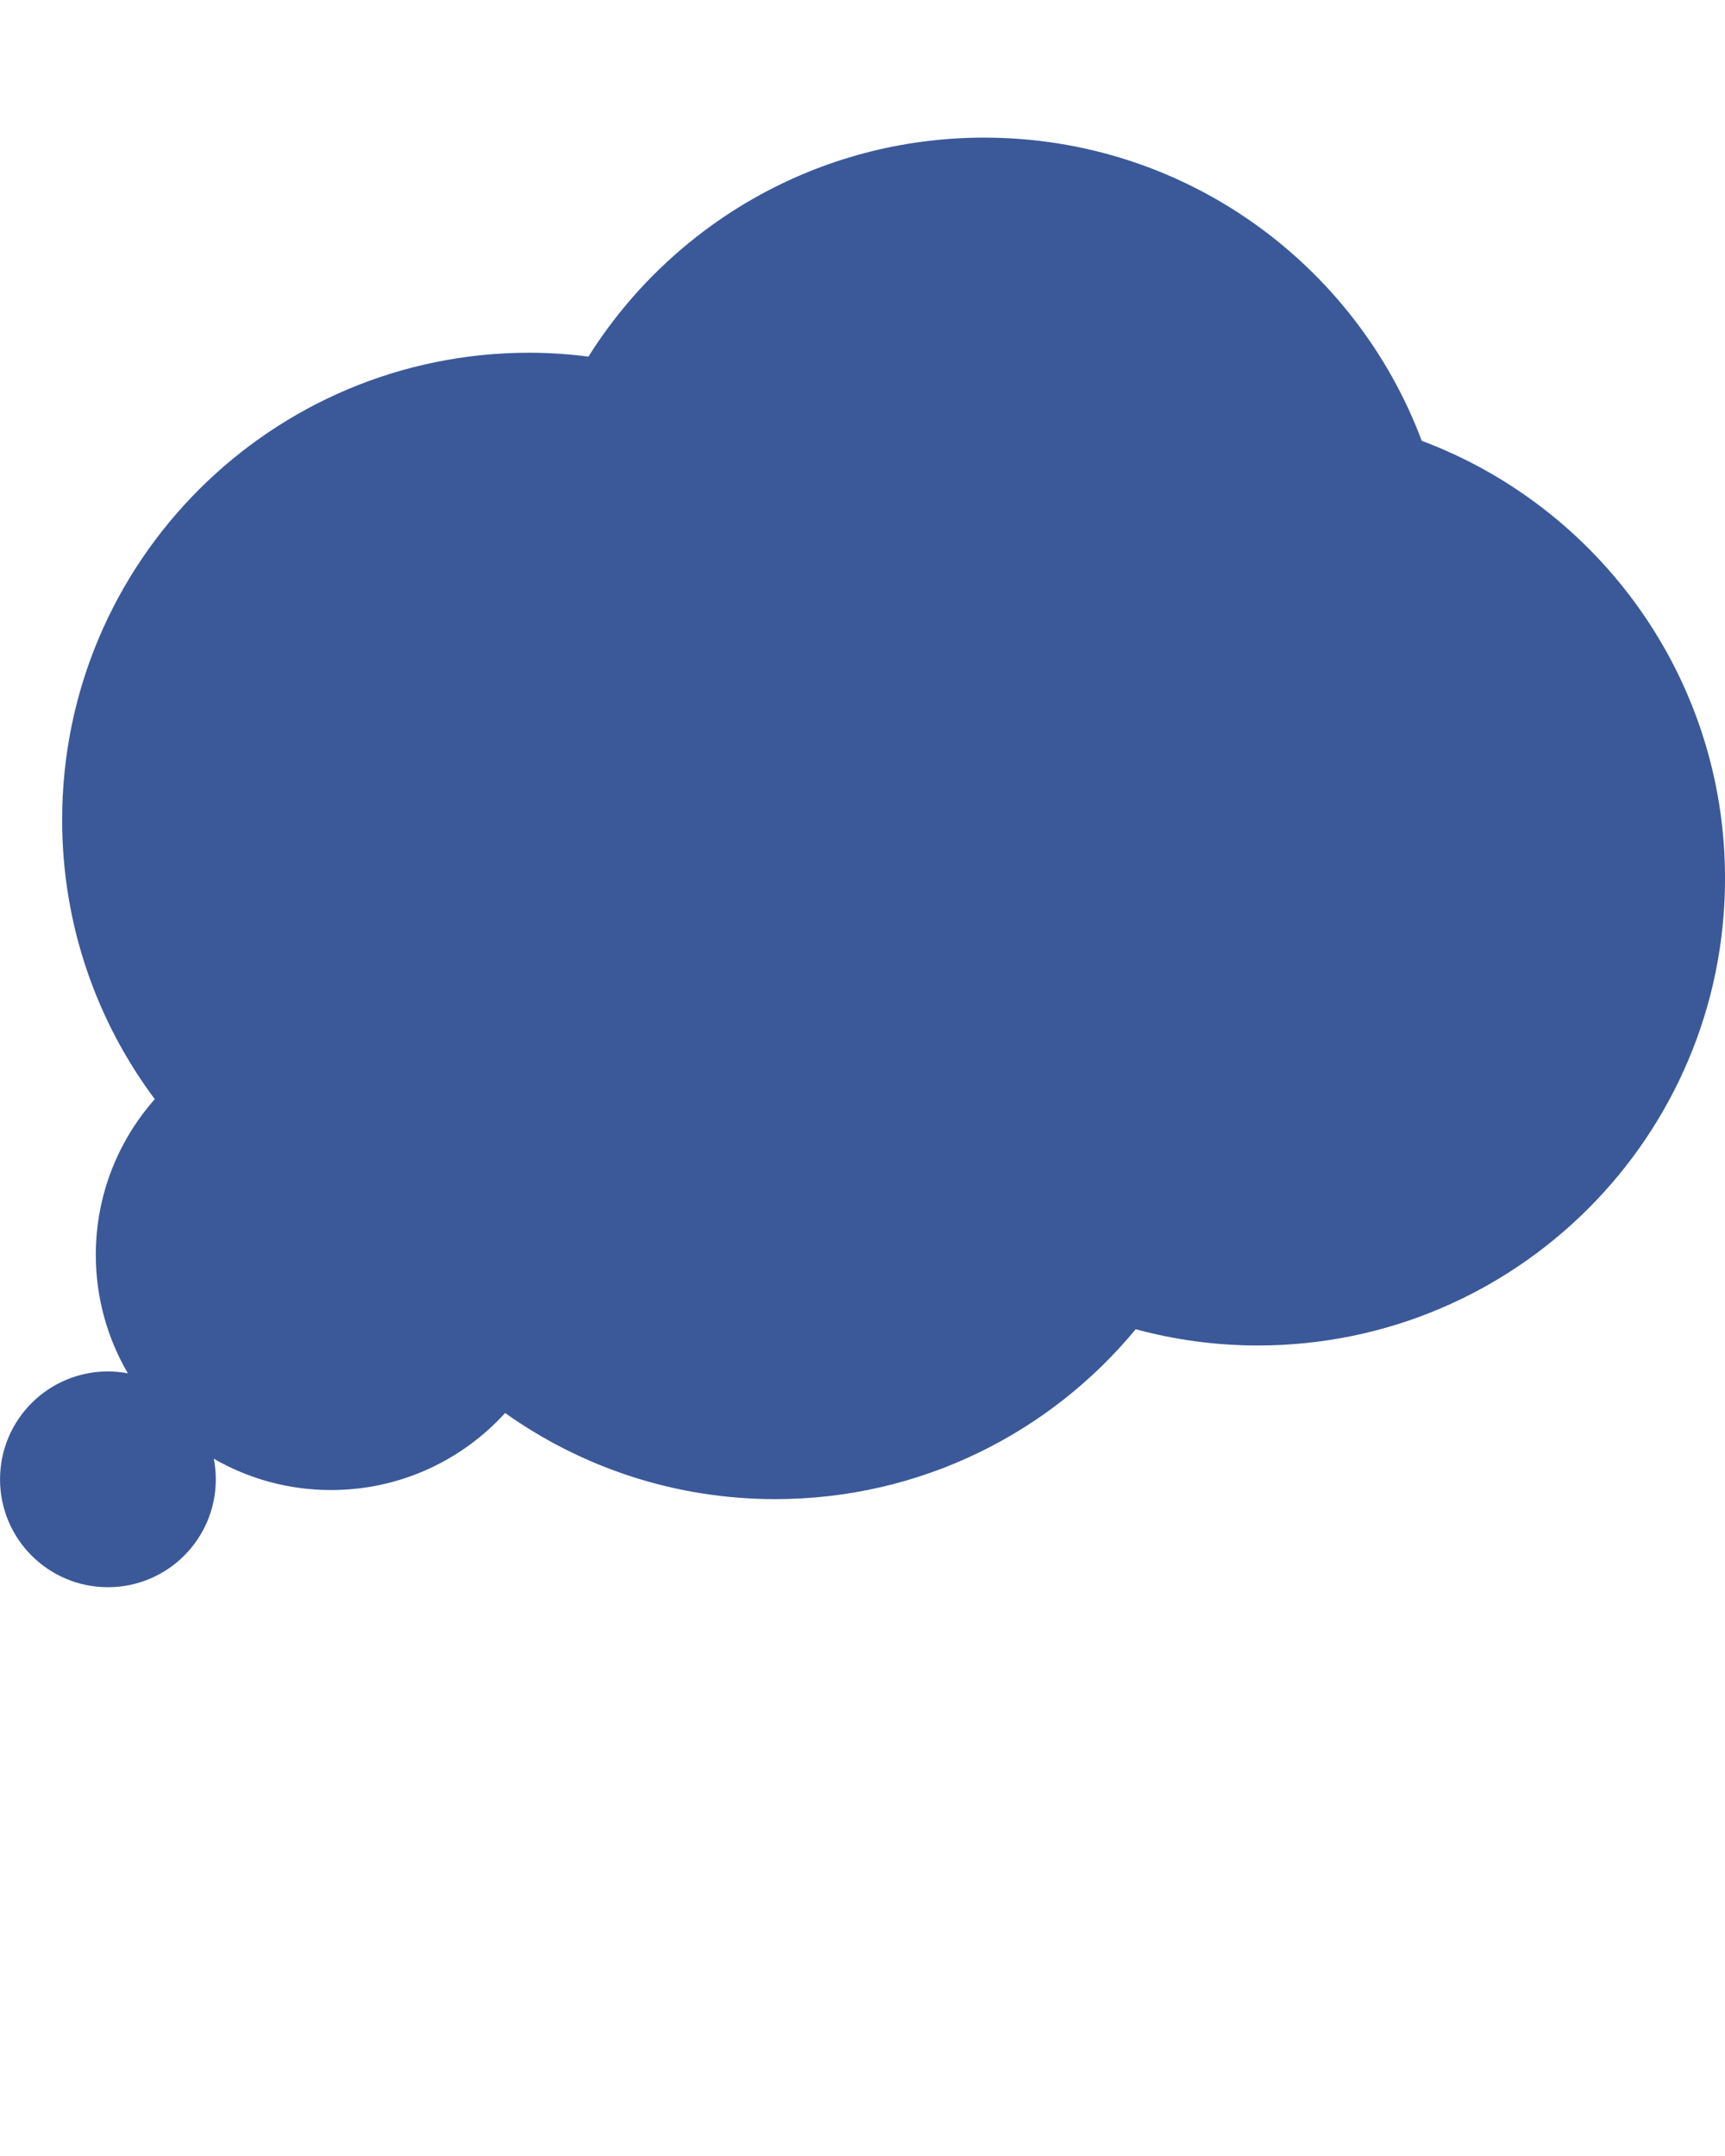 <!-- Generated by IcoMoon.io -->
<svg version="1.1" xmlns="http://www.w3.org/2000/svg" width="48" height="60" viewBox="0 0 48 60">
<title>thought-cloud</title>
<path fill="#3b5999" d="M39.562 12.267c-1.849-4.928-6.601-8.437-12.175-8.437-4.642 0-8.712 2.434-11.013 6.094-0.54-0.068-1.088-0.108-1.645-0.108-7.18 0-13 5.82-13 13.001 0 2.914 0.959 5.604 2.578 7.772-1.020 1.154-1.641 2.67-1.641 4.332 0 1.203 0.326 2.329 0.892 3.298-0.18-0.034-0.365-0.053-0.555-0.053-1.658 0.001-3.002 1.344-3.002 3.003s1.344 3.002 3.002 3.002 3.002-1.344 3.002-3.002c0-0.196-0.020-0.387-0.056-0.573 0.96 0.553 2.074 0.871 3.262 0.871 1.92 0 3.647-0.827 4.844-2.144 2.123 1.508 4.716 2.397 7.517 2.397 4.038 0 7.645-1.84 10.030-4.728 1.083 0.293 2.222 0.452 3.398 0.452 7.18 0 13.001-5.82 13.001-13 0-5.574-3.509-10.328-8.438-12.176z"></path>
</svg>
